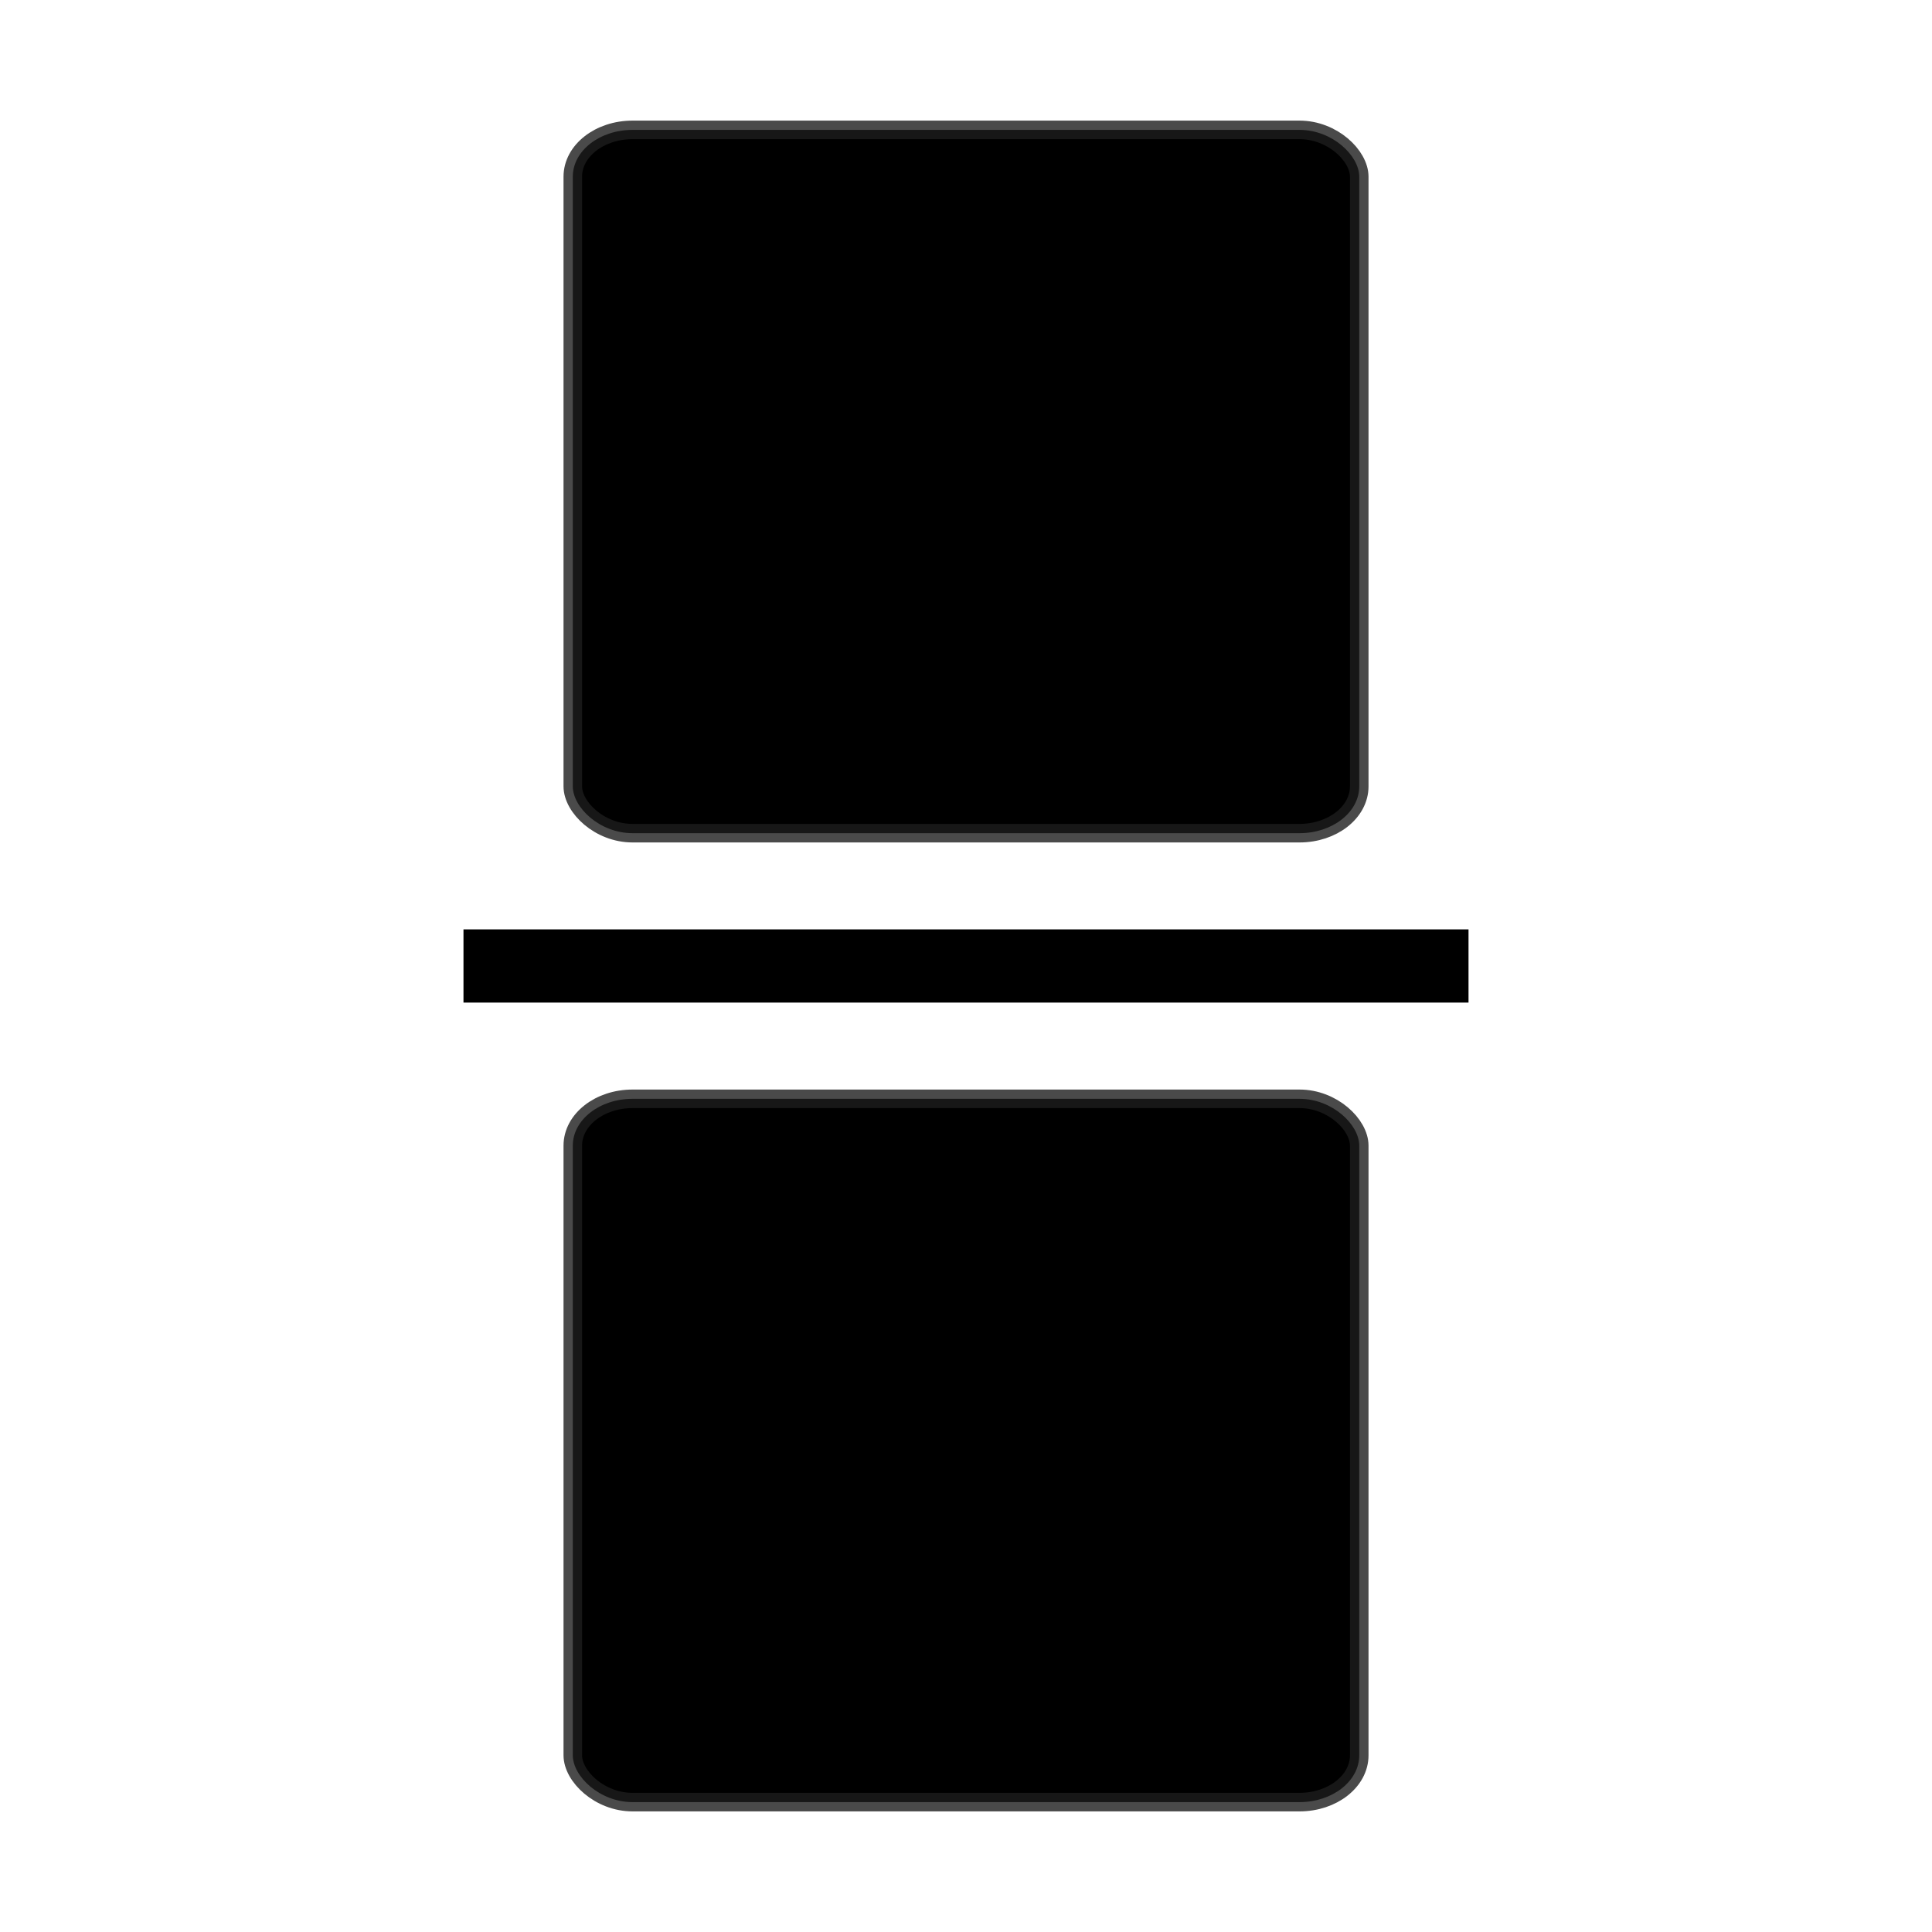 <?xml version="1.0" encoding="UTF-8" standalone="no"?>
<svg
   xmlns:dc="http://purl.org/dc/elements/1.1/"
   xmlns:cc="http://creativecommons.org/ns#"
   xmlns:rdf="http://www.w3.org/1999/02/22-rdf-syntax-ns#"
   xmlns:svg="http://www.w3.org/2000/svg"
   xmlns="http://www.w3.org/2000/svg"
   id="svg8173"
   height="48"
   width="48"
   version="1.1">
  <defs
     id="defs8175" />
  <rect
     style="color:#000000;fill:#000000;fill-opacity:1;fill-rule:evenodd;stroke:#1d1d1d;stroke-width:0.461;stroke-linejoin:bevel;stroke-miterlimit:10;stroke-opacity:0.8"
     id="rect11518-5-1"
     y="3.227"
     x="14.231"
     ry="1.163"
     rx="1.485"
     height="17.473"
     width="19.539" />
  <rect
     style="color:#000000;fill:#000000;fill-opacity:1;fill-rule:evenodd;stroke:#1d1d1d;stroke-width:0.461;stroke-linejoin:bevel;stroke-miterlimit:10;stroke-opacity:0.8"
     id="rect11518-5-1-2"
     y="27.3"
     x="14.231"
     ry="1.163"
     rx="1.485"
     height="17.473"
     width="19.539" />
  <rect
     style="fill:#000000;fill-opacity:1;fill-rule:nonzero;stroke:none"
     id="rect3076"
     y="23.09"
     x="11.515"
     height="1.819"
     width="24.97" />
</svg>
